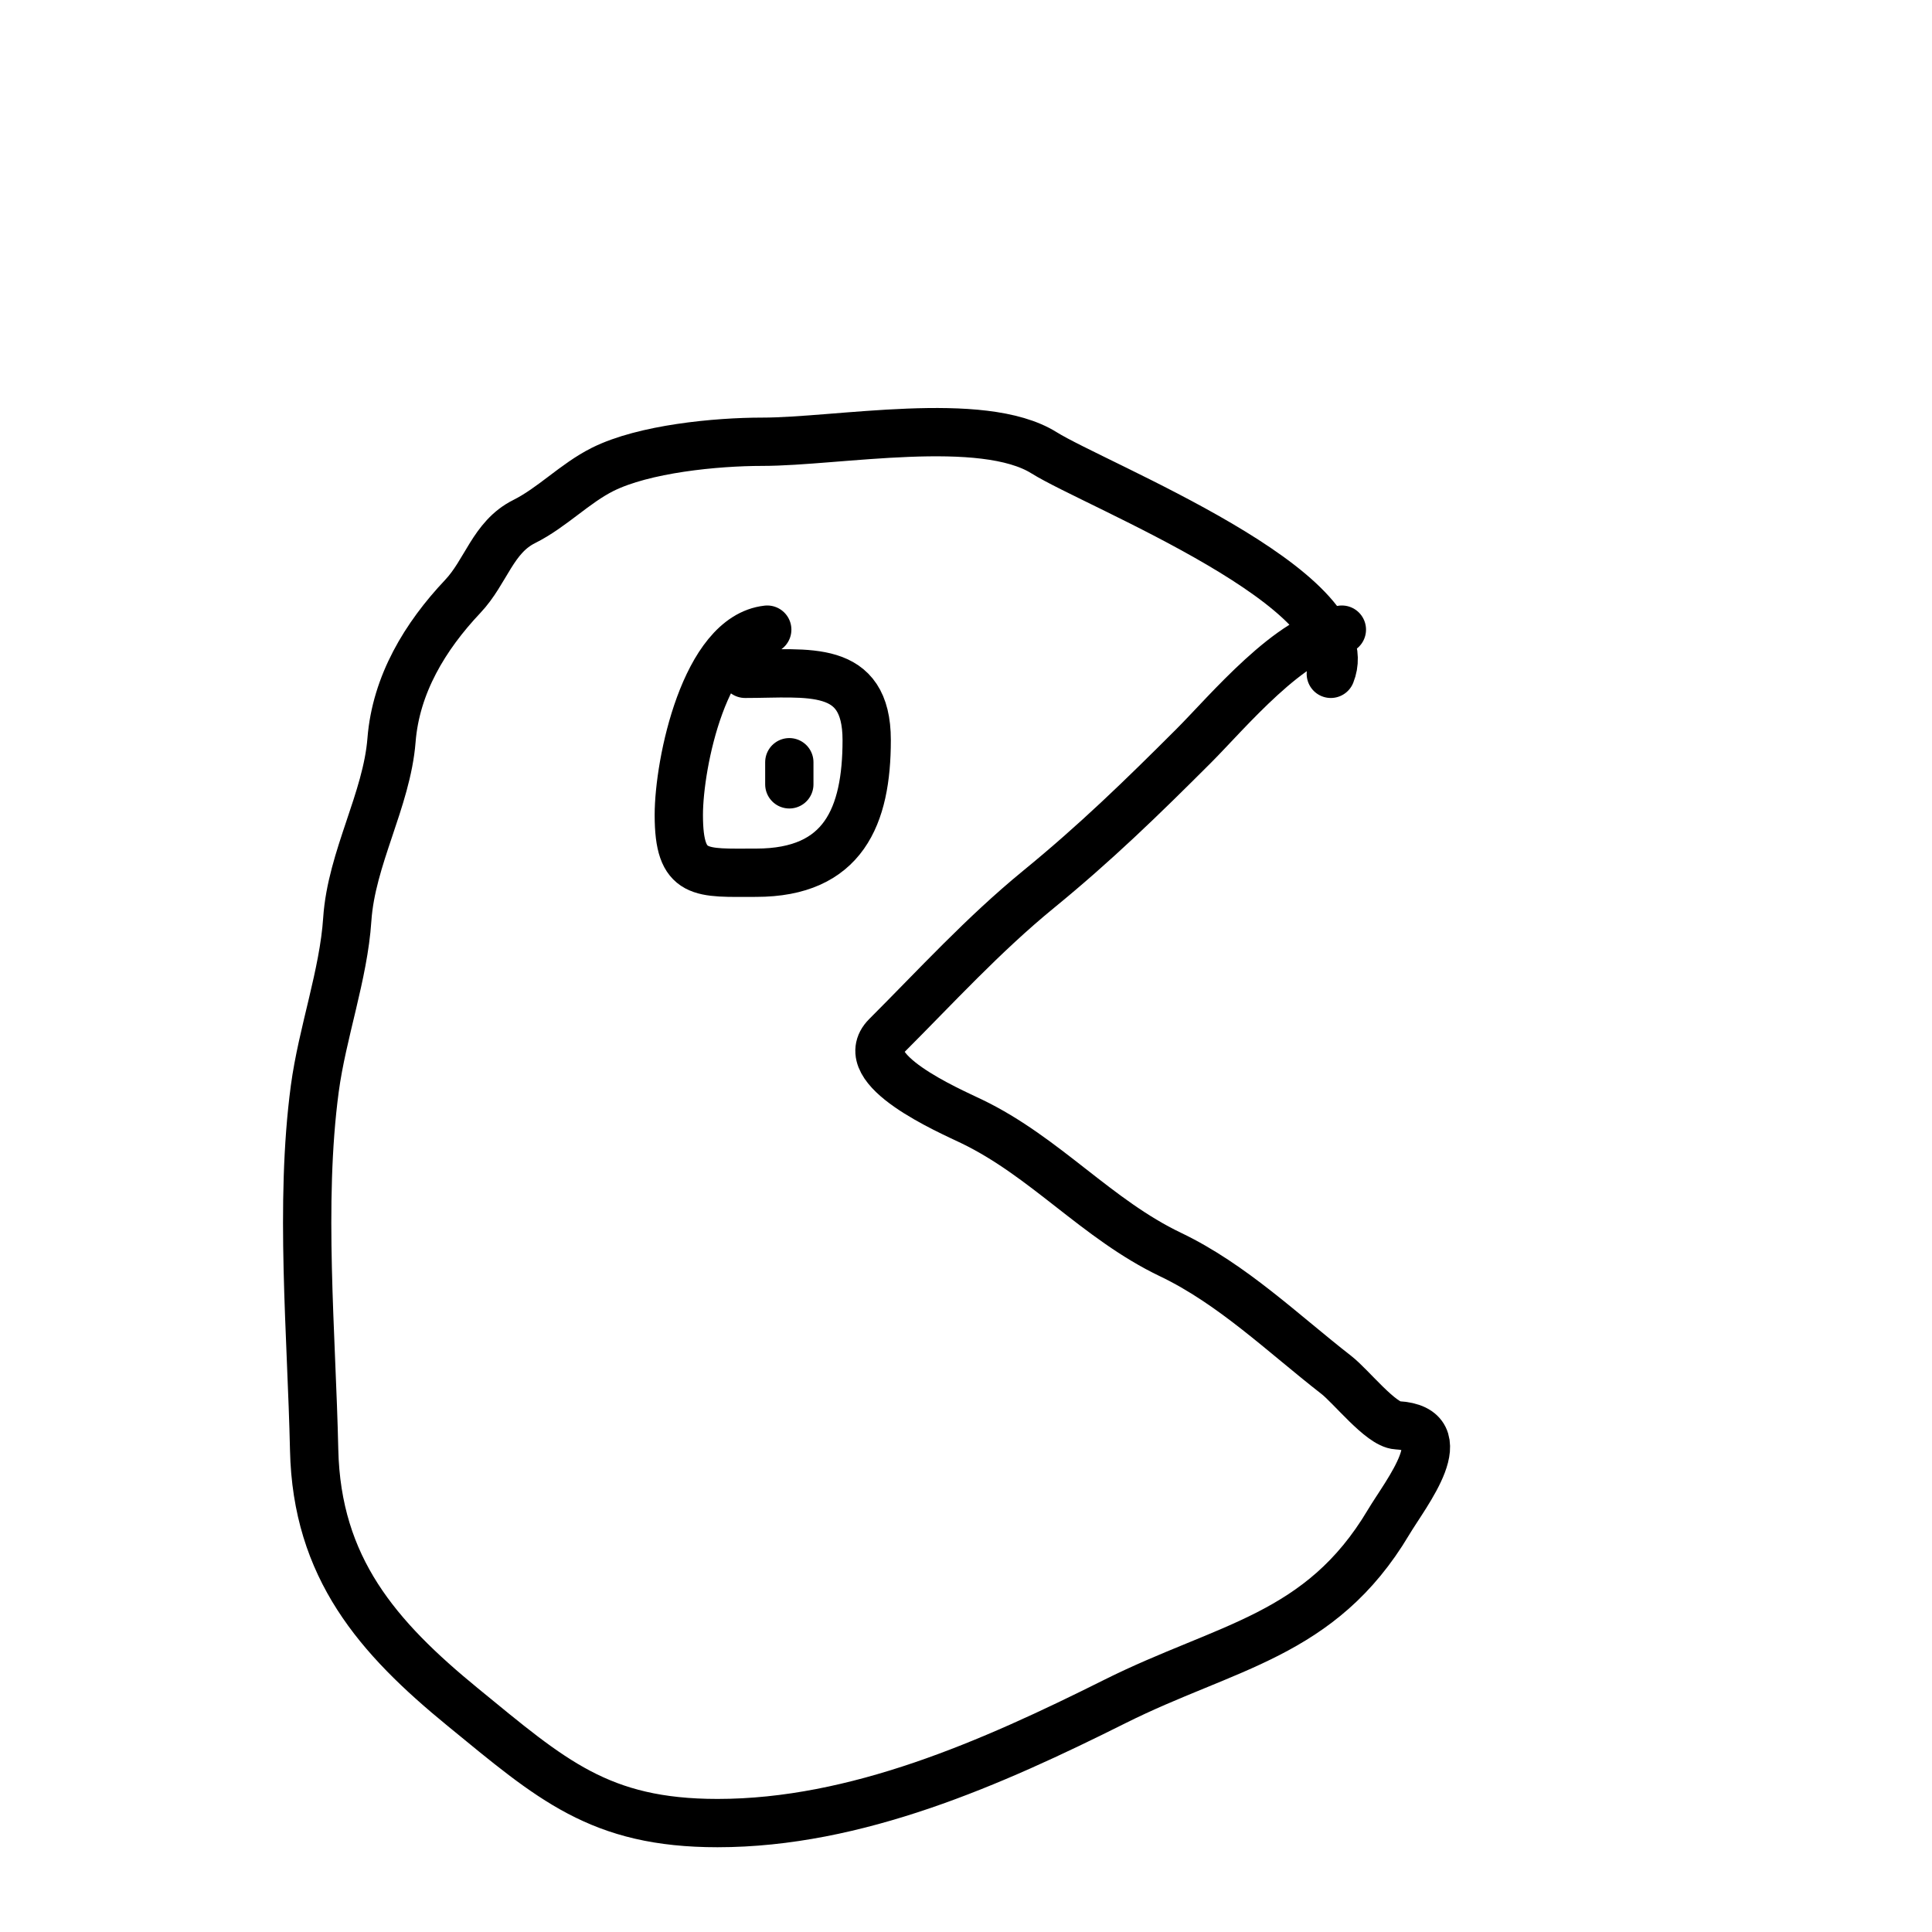 <svg width="40" height="40" viewBox="0 0 40 40" fill="none" xmlns="http://www.w3.org/2000/svg">
<path d="M27.782 13.036C26.74 13.14 25.396 14.761 24.719 15.438C23.632 16.525 22.678 17.451 21.503 18.412C20.356 19.35 19.385 20.416 18.351 21.45C17.665 22.136 19.652 22.993 20.117 23.217C21.645 23.953 22.71 25.246 24.236 25.975C25.516 26.588 26.564 27.608 27.668 28.467C27.974 28.705 28.588 29.49 28.926 29.509C30.188 29.579 29.111 30.908 28.748 31.517C27.34 33.882 25.398 34.069 23.079 35.229C20.533 36.502 17.73 37.745 14.855 37.745C12.413 37.745 11.419 36.848 9.58 35.343C7.819 33.902 6.558 32.463 6.504 30.017C6.451 27.627 6.2 24.918 6.517 22.543C6.672 21.382 7.114 20.181 7.19 19.035C7.275 17.764 8.008 16.563 8.106 15.323C8.197 14.171 8.8 13.175 9.58 12.349C10.064 11.837 10.204 11.122 10.851 10.799C11.435 10.507 11.897 10.009 12.478 9.718C13.333 9.291 14.824 9.146 15.783 9.146C17.337 9.146 20.333 8.572 21.617 9.375C22.693 10.047 28.245 12.221 27.553 13.951" stroke="black" stroke-linecap="round"/>
<path d="M15.885 13.036C14.594 13.179 14.054 15.798 14.054 16.874C14.054 18.153 14.502 18.069 15.656 18.069C17.464 18.069 17.944 16.899 17.944 15.323C17.944 13.73 16.726 13.951 15.427 13.951" stroke="black" stroke-linecap="round"/>
<path d="M16.342 15.781V16.239" stroke="black" stroke-linecap="round"/>
</svg>
